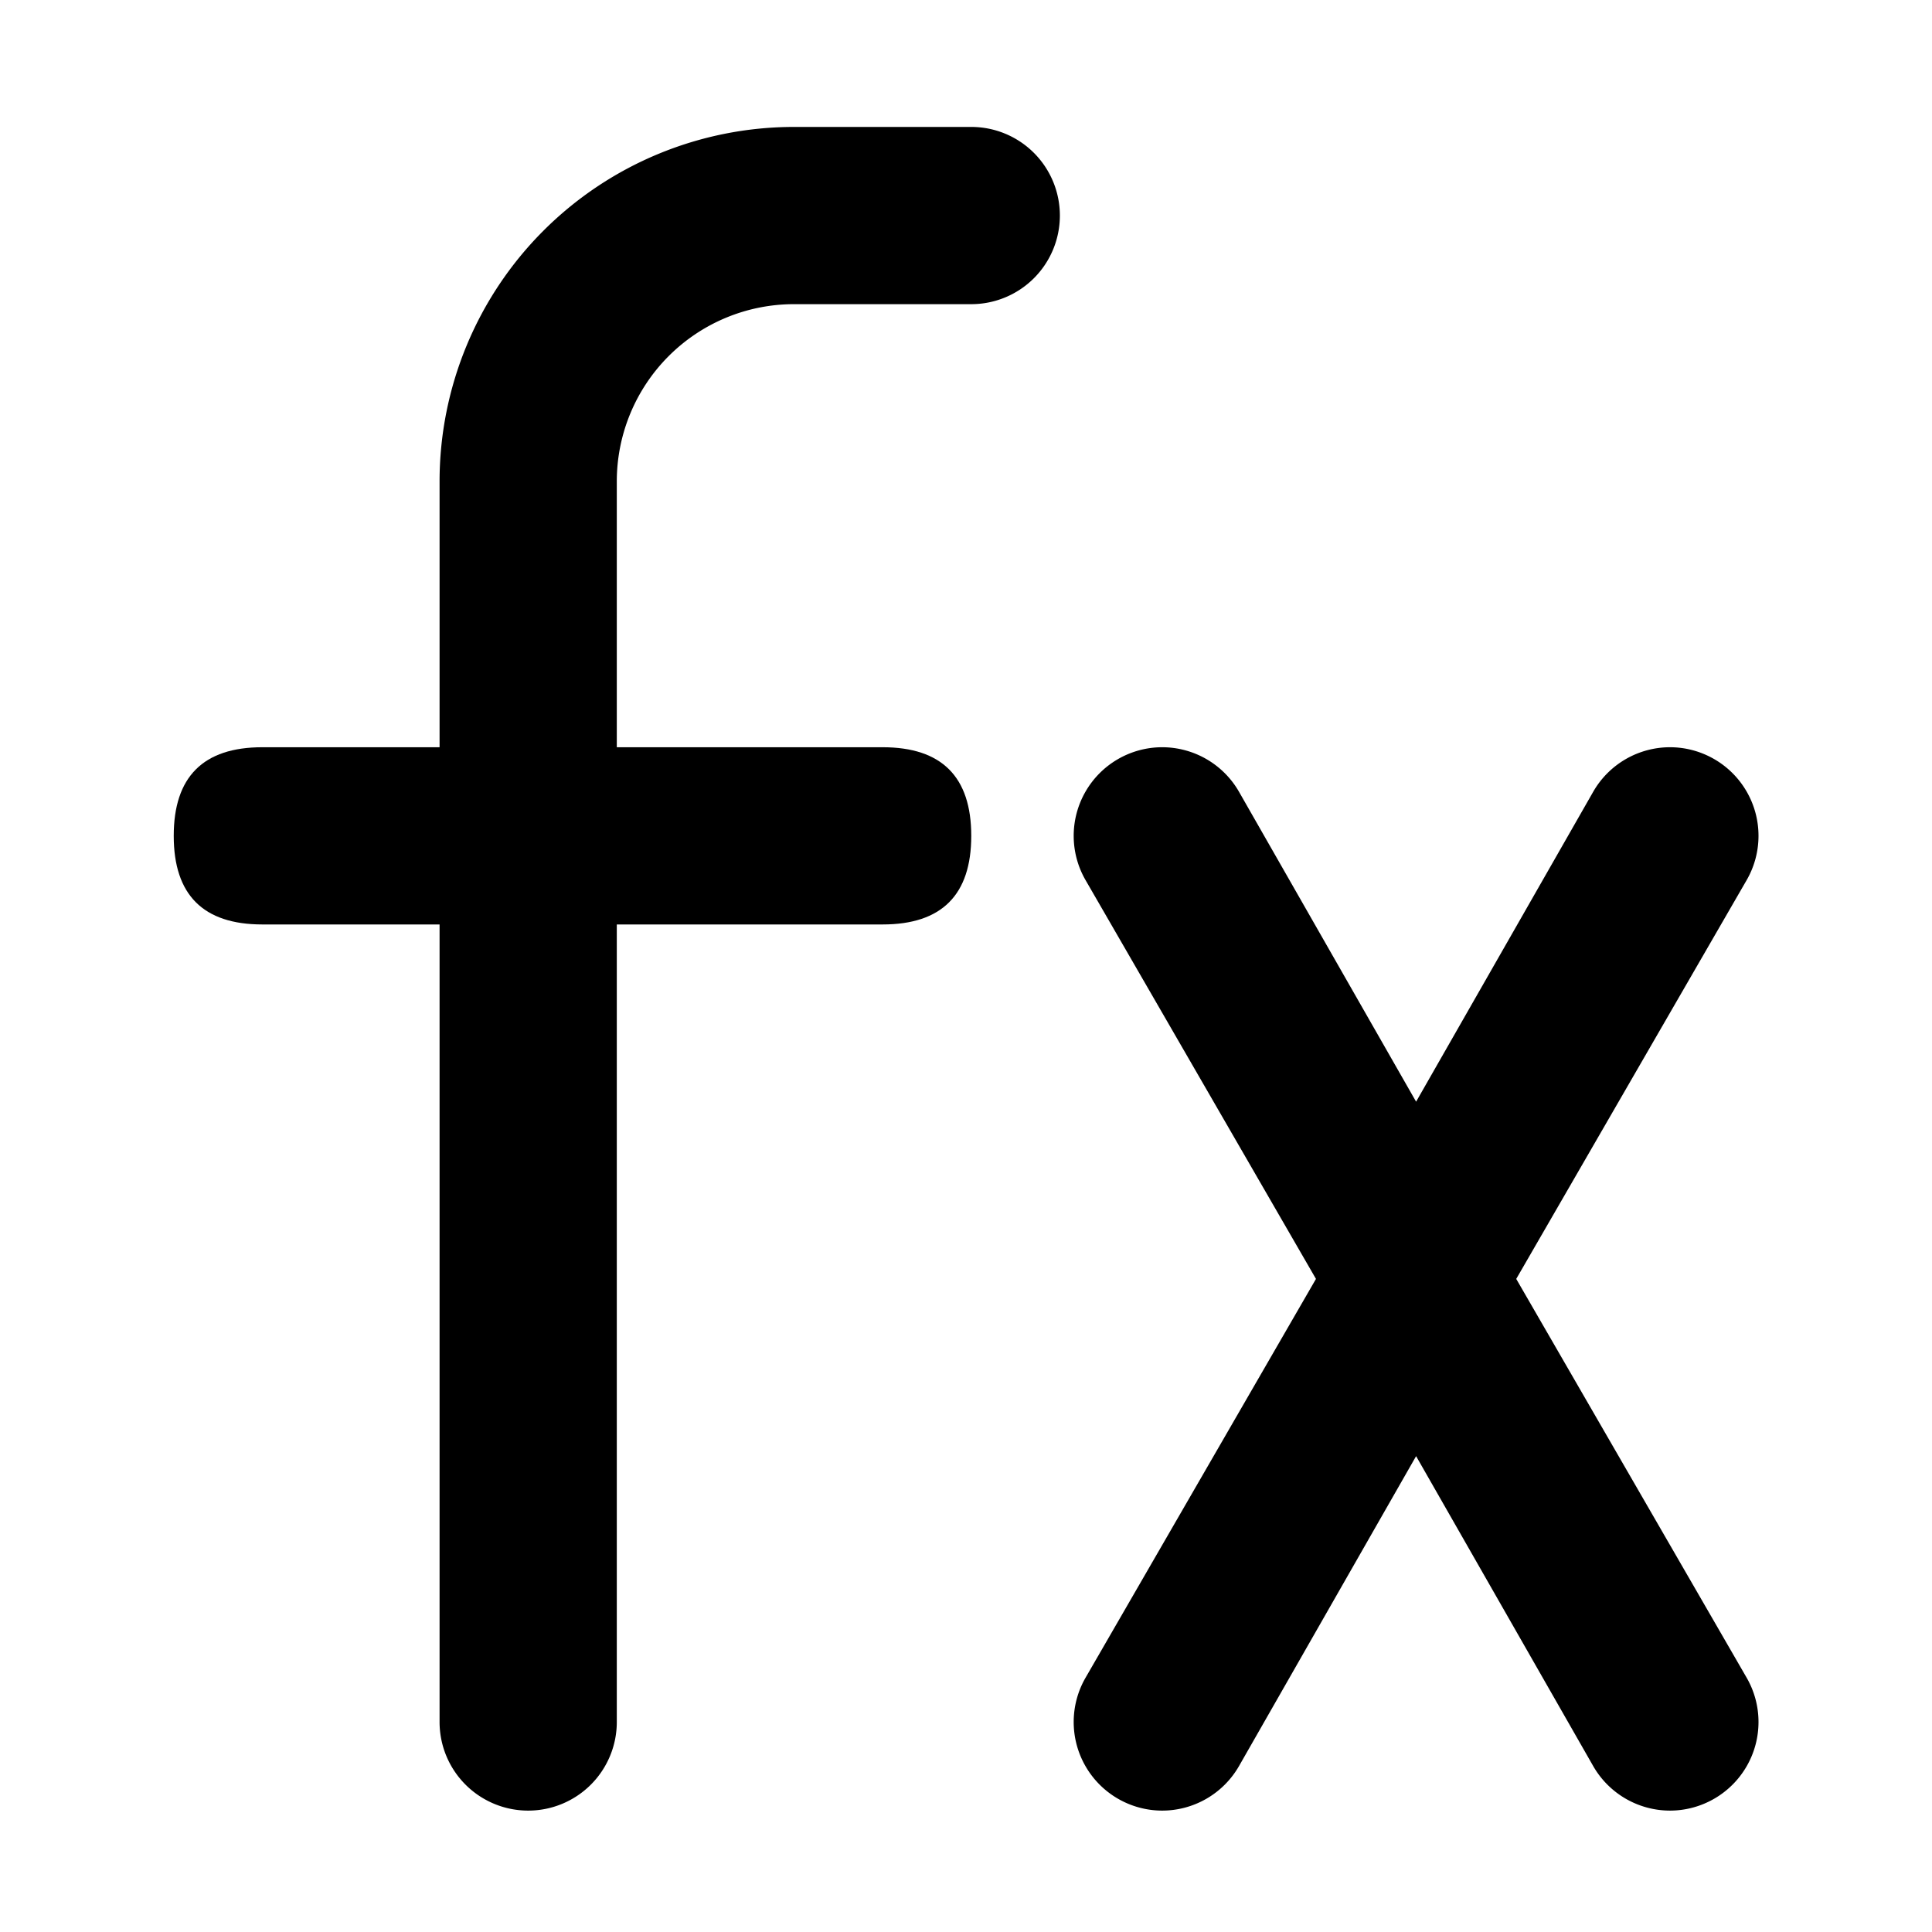 <?xml version="1.0" standalone="no"?>
<!DOCTYPE svg PUBLIC "-//W3C//DTD SVG 1.1//EN" "http://www.w3.org/Graphics/SVG/1.1/DTD/svg11.dtd">
<svg t="1676620718841" class="icon" viewBox="0 0 1024 1024" version="1.1"
    xmlns="http://www.w3.org/2000/svg" p-id="2610" xmlns:xlink="http://www.w3.org/1999/xlink"
    width="64" height="64">
    <path
        d="M326.917 255.147a93.935 93.935 0 0 1 93.935-93.935h93.935a46.967 46.967 0 0 0 46.967-46.967 46.967 46.967 0 0 0-46.967-46.967h-93.935a187.87 187.87 0 0 0-187.869 187.87v657.543a46.967 46.967 0 0 0 46.967 46.967 46.967 46.967 0 0 0 46.967-46.967z"
        p-id="2611"></path>
    <path
        d="M92.081 396.049m46.967 0l328.772 0q46.967 0 46.967 46.967l0 0q0 46.967-46.967 46.967l-328.772 0q-46.967 0-46.967-46.967l0 0q0-46.967 46.967-46.967Z"
        p-id="2612"></path>
    <path
        d="M885.36 396.049a46.967 46.967 0 0 0-40.862 23.484l-93.935 164.386-93.935-164.386a46.967 46.967 0 0 0-40.862-23.484 46.967 46.967 0 0 0-40.392 70.451l122.115 211.353-122.115 211.353a46.967 46.967 0 0 0 40.392 70.451 46.967 46.967 0 0 0 40.862-23.484l93.935-164.386 93.935 164.386a46.967 46.967 0 0 0 40.862 23.484 46.967 46.967 0 0 0 40.392-70.451l-122.115-211.353 122.115-211.353a46.967 46.967 0 0 0-40.392-70.451z"
        p-id="2613"></path>
</svg>